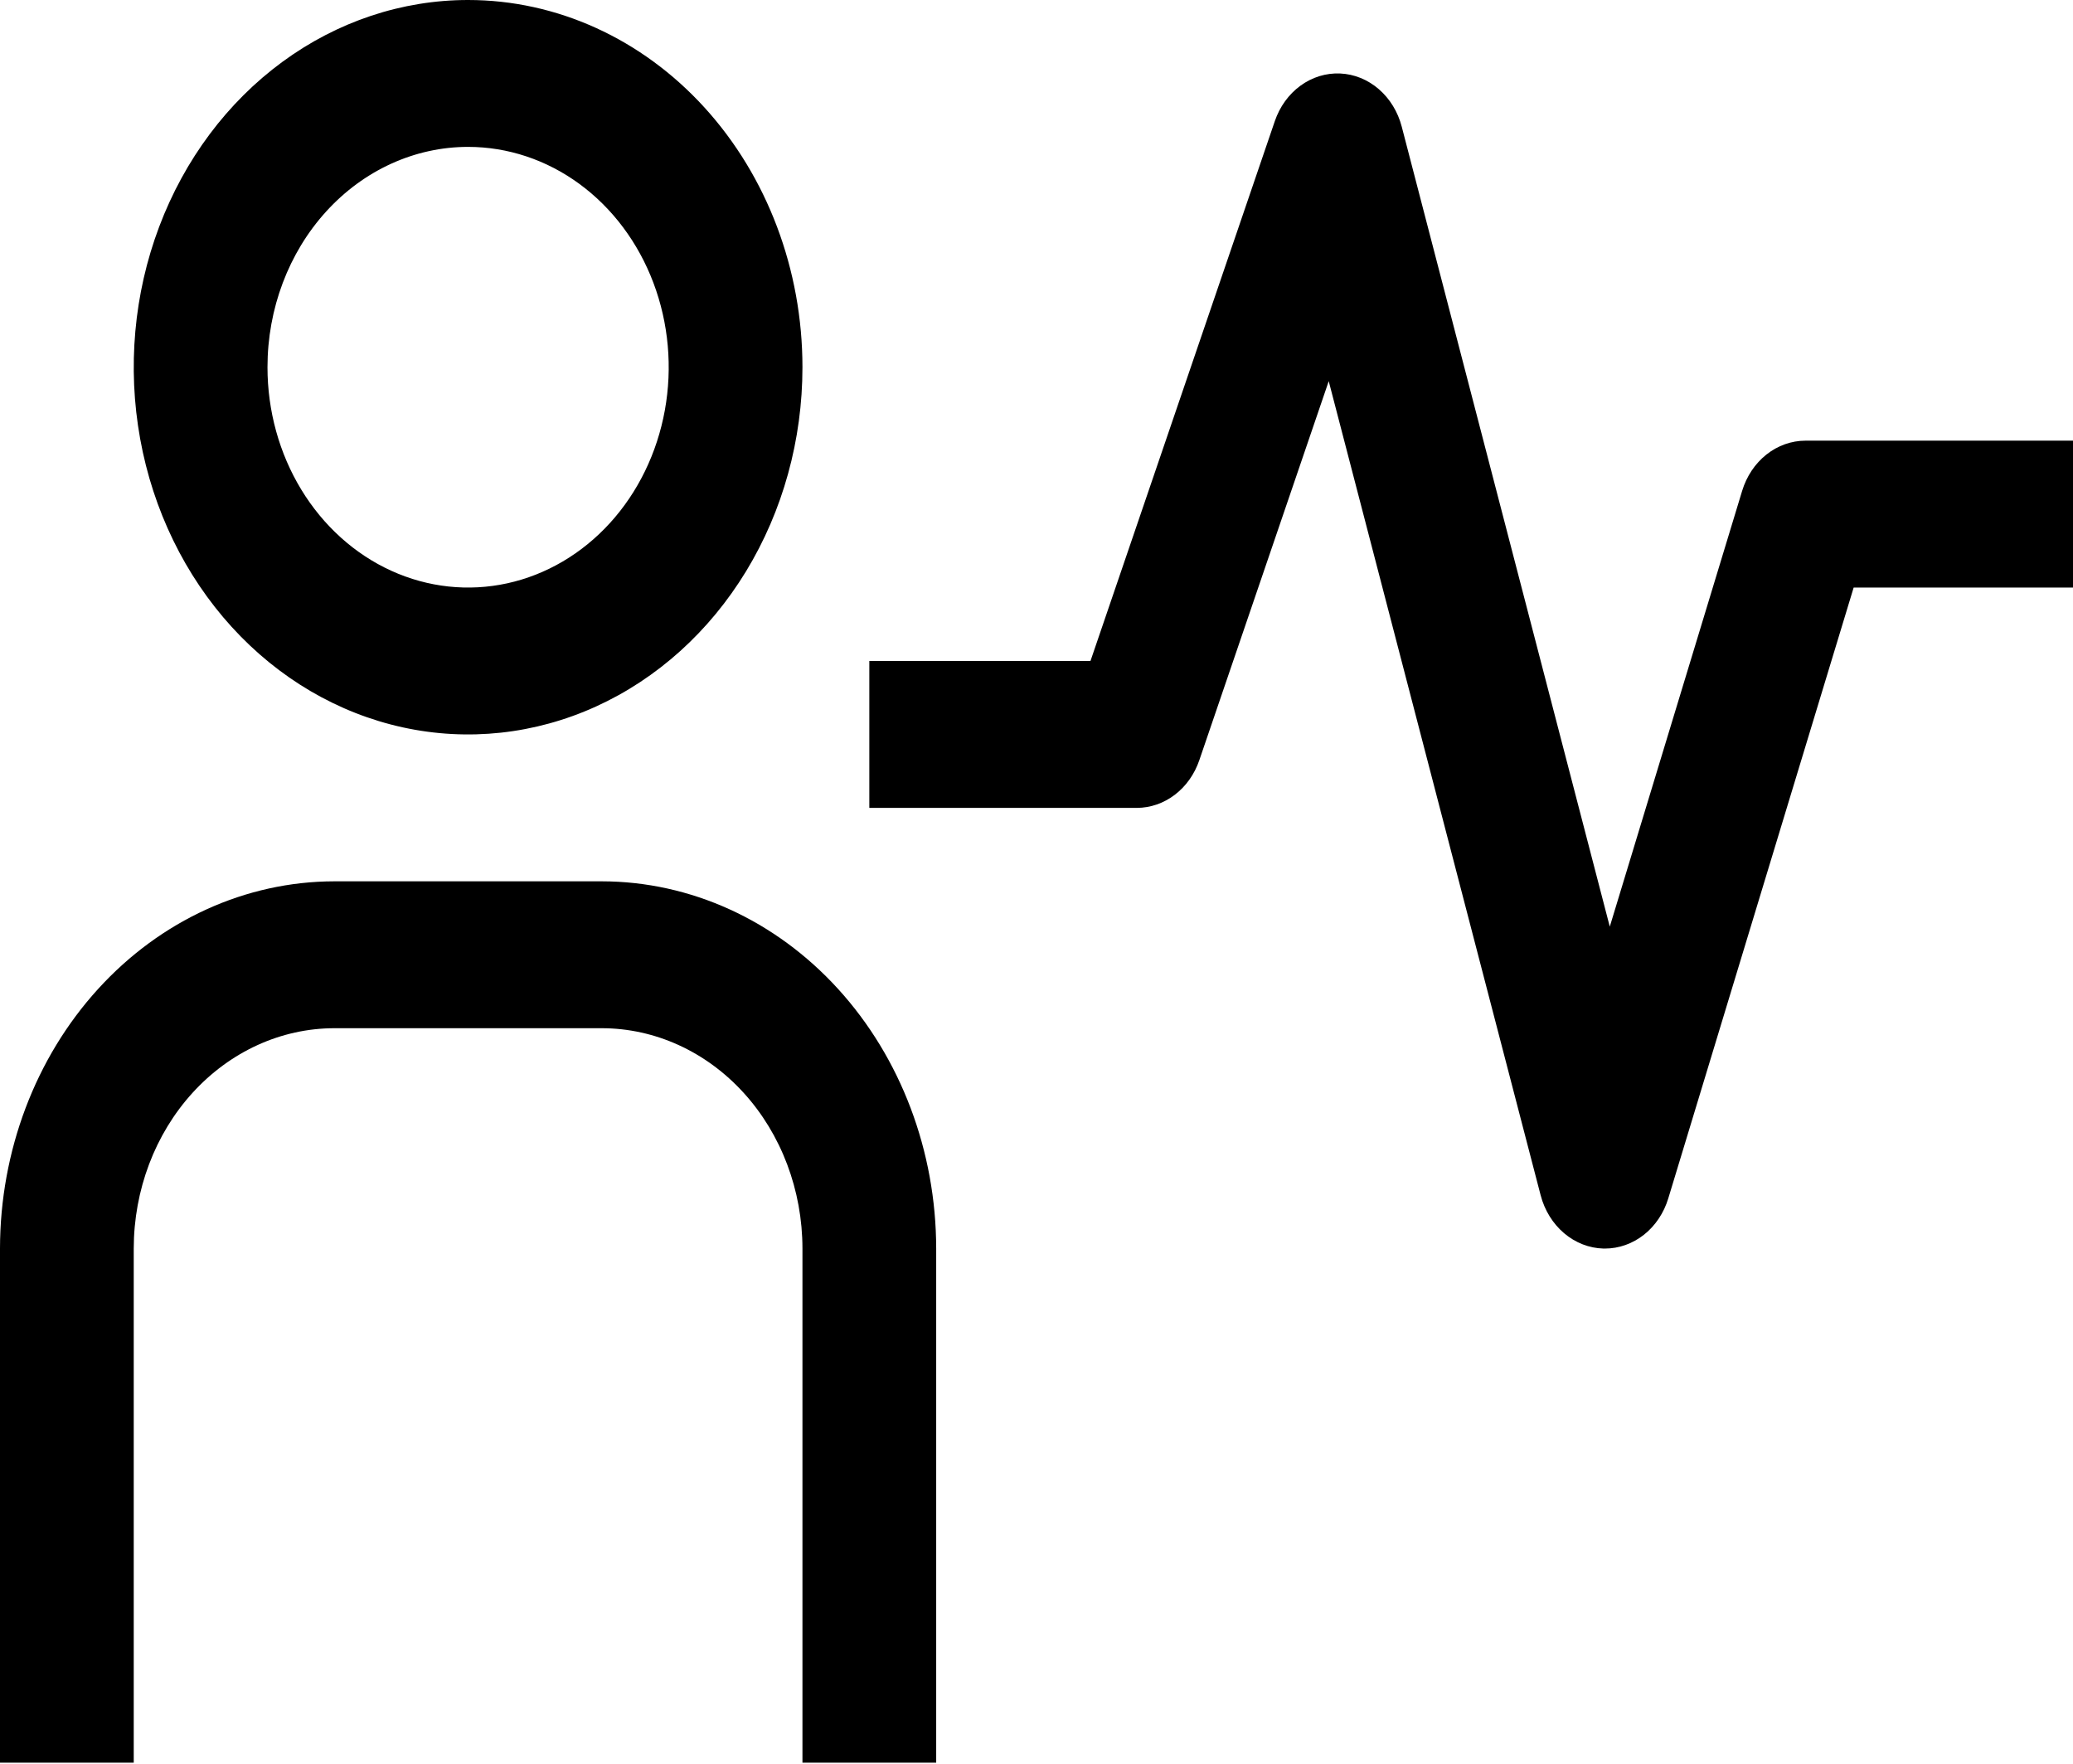 <svg width="1434" height="1220" viewBox="0 0 1434 1220" fill="none" xmlns="http://www.w3.org/2000/svg">
<path d="M1110.19 863.545H1109.22C1099.34 863.292 1089.79 859.577 1081.97 852.943C1074.15 846.308 1068.46 837.101 1065.74 826.666L919.148 263.637L829.639 525.748C826.344 535.429 820.439 543.777 812.711 549.677C804.983 555.577 795.799 558.747 786.387 558.765H601.355V457.172H754.33L881.864 83.766C885.279 73.755 891.483 65.181 899.593 59.267C907.703 53.352 917.306 50.399 927.034 50.826C936.762 51.254 946.12 55.041 953.773 61.649C961.427 68.257 966.987 77.347 969.662 87.627L1113.57 640.903L1205.12 339.527C1208.18 329.412 1214.06 320.612 1221.93 314.376C1229.8 308.139 1239.26 304.783 1248.97 304.782H1434V406.376H1282.27L1154.05 828.8C1150.99 838.919 1145.11 847.723 1137.24 853.961C1129.36 860.199 1119.9 863.552 1110.19 863.545V863.545Z" fill="black"/>
<path d="M647.613 1219.11H555.097V863.537C555.06 823.133 540.427 784.395 514.41 755.825C488.393 727.255 453.116 711.187 416.323 711.147H231.29C194.496 711.187 159.22 727.255 133.203 755.825C107.185 784.395 92.553 823.133 92.516 863.537V1219.11H0V863.537C0.073 796.201 24.465 731.646 67.825 684.033C111.184 636.419 169.971 609.634 231.29 609.554H416.323C477.642 609.634 536.429 636.419 579.788 684.033C623.148 731.646 647.539 796.201 647.613 863.537V1219.11Z" fill="black"/>
<path d="M323.806 101.593C351.253 101.593 378.083 110.531 400.905 127.275C423.726 144.02 441.513 167.82 452.017 195.666C462.52 223.511 465.268 254.152 459.914 283.713C454.559 313.273 441.342 340.426 421.934 361.739C402.526 383.051 377.799 397.564 350.879 403.444C323.96 409.324 296.057 406.306 270.699 394.772C245.342 383.238 223.668 363.706 208.419 338.646C193.171 313.586 185.032 284.123 185.032 253.983C185.032 213.567 199.653 174.806 225.678 146.227C251.703 117.648 287.001 101.593 323.806 101.593V101.593ZM323.806 0C278.061 0 233.343 14.896 195.308 42.804C157.272 70.712 127.627 110.379 110.122 156.788C92.616 203.197 88.035 254.265 96.96 303.532C105.884 352.8 127.912 398.056 160.259 433.576C192.606 469.096 233.818 493.285 278.683 503.085C323.549 512.885 370.054 507.856 412.317 488.632C454.58 469.409 490.702 436.855 516.117 395.088C541.531 353.321 555.096 304.216 555.096 253.983C555.096 186.622 530.728 122.021 487.353 74.39C443.978 26.759 385.148 0 323.806 0Z" fill="black"/>
</svg>
